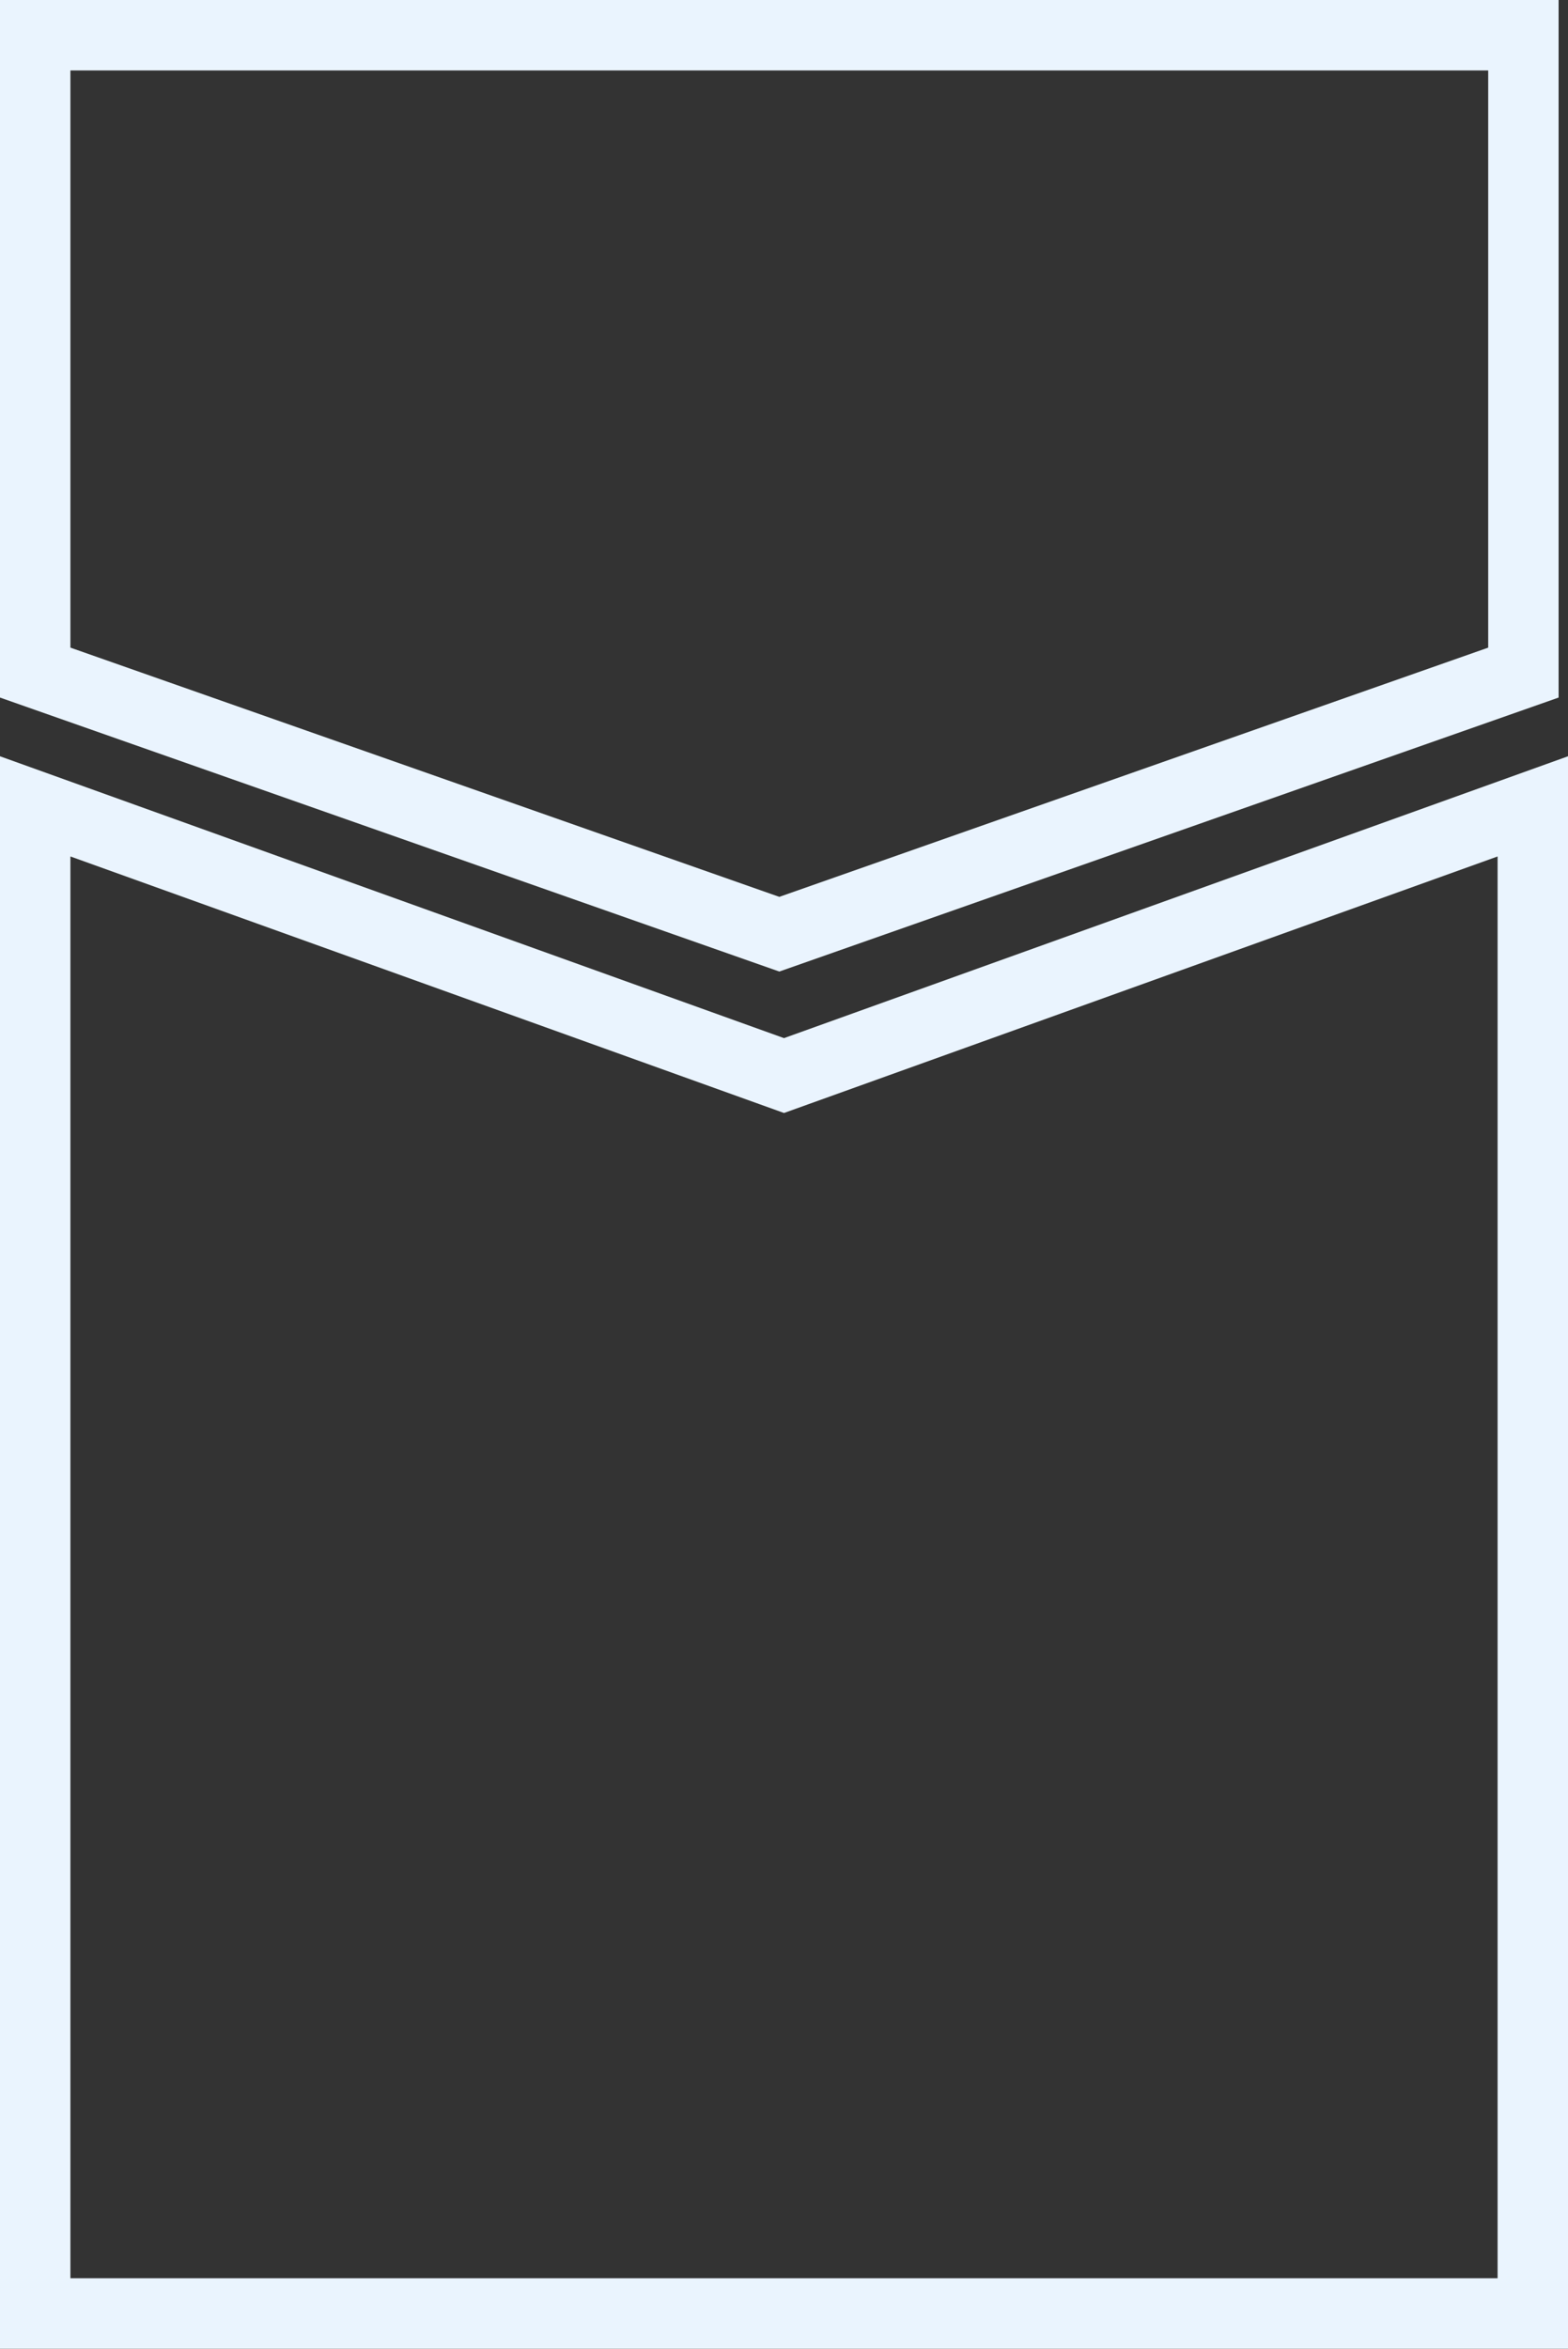 <svg width="334" height="500" viewBox="0 0 334 500" fill="none" xmlns="http://www.w3.org/2000/svg">
<rect x="0" y="0" width="334" height="500" fill="#333333" stroke="none"/>
<path d="M324.5 7.5L324.5 143.186L166 198.878L7.5 143.186L7.5 7.5L324.5 7.5Z" stroke="#EAF4FE" stroke-width="15"/>
<path d="M326.5 171.664L326.5 492.5L7.5 492.5L7.5 171.664L164.464 228.058L167 228.969L169.536 228.058L326.5 171.664Z" stroke="#EAF4FE" stroke-width="15"/>
</svg>
